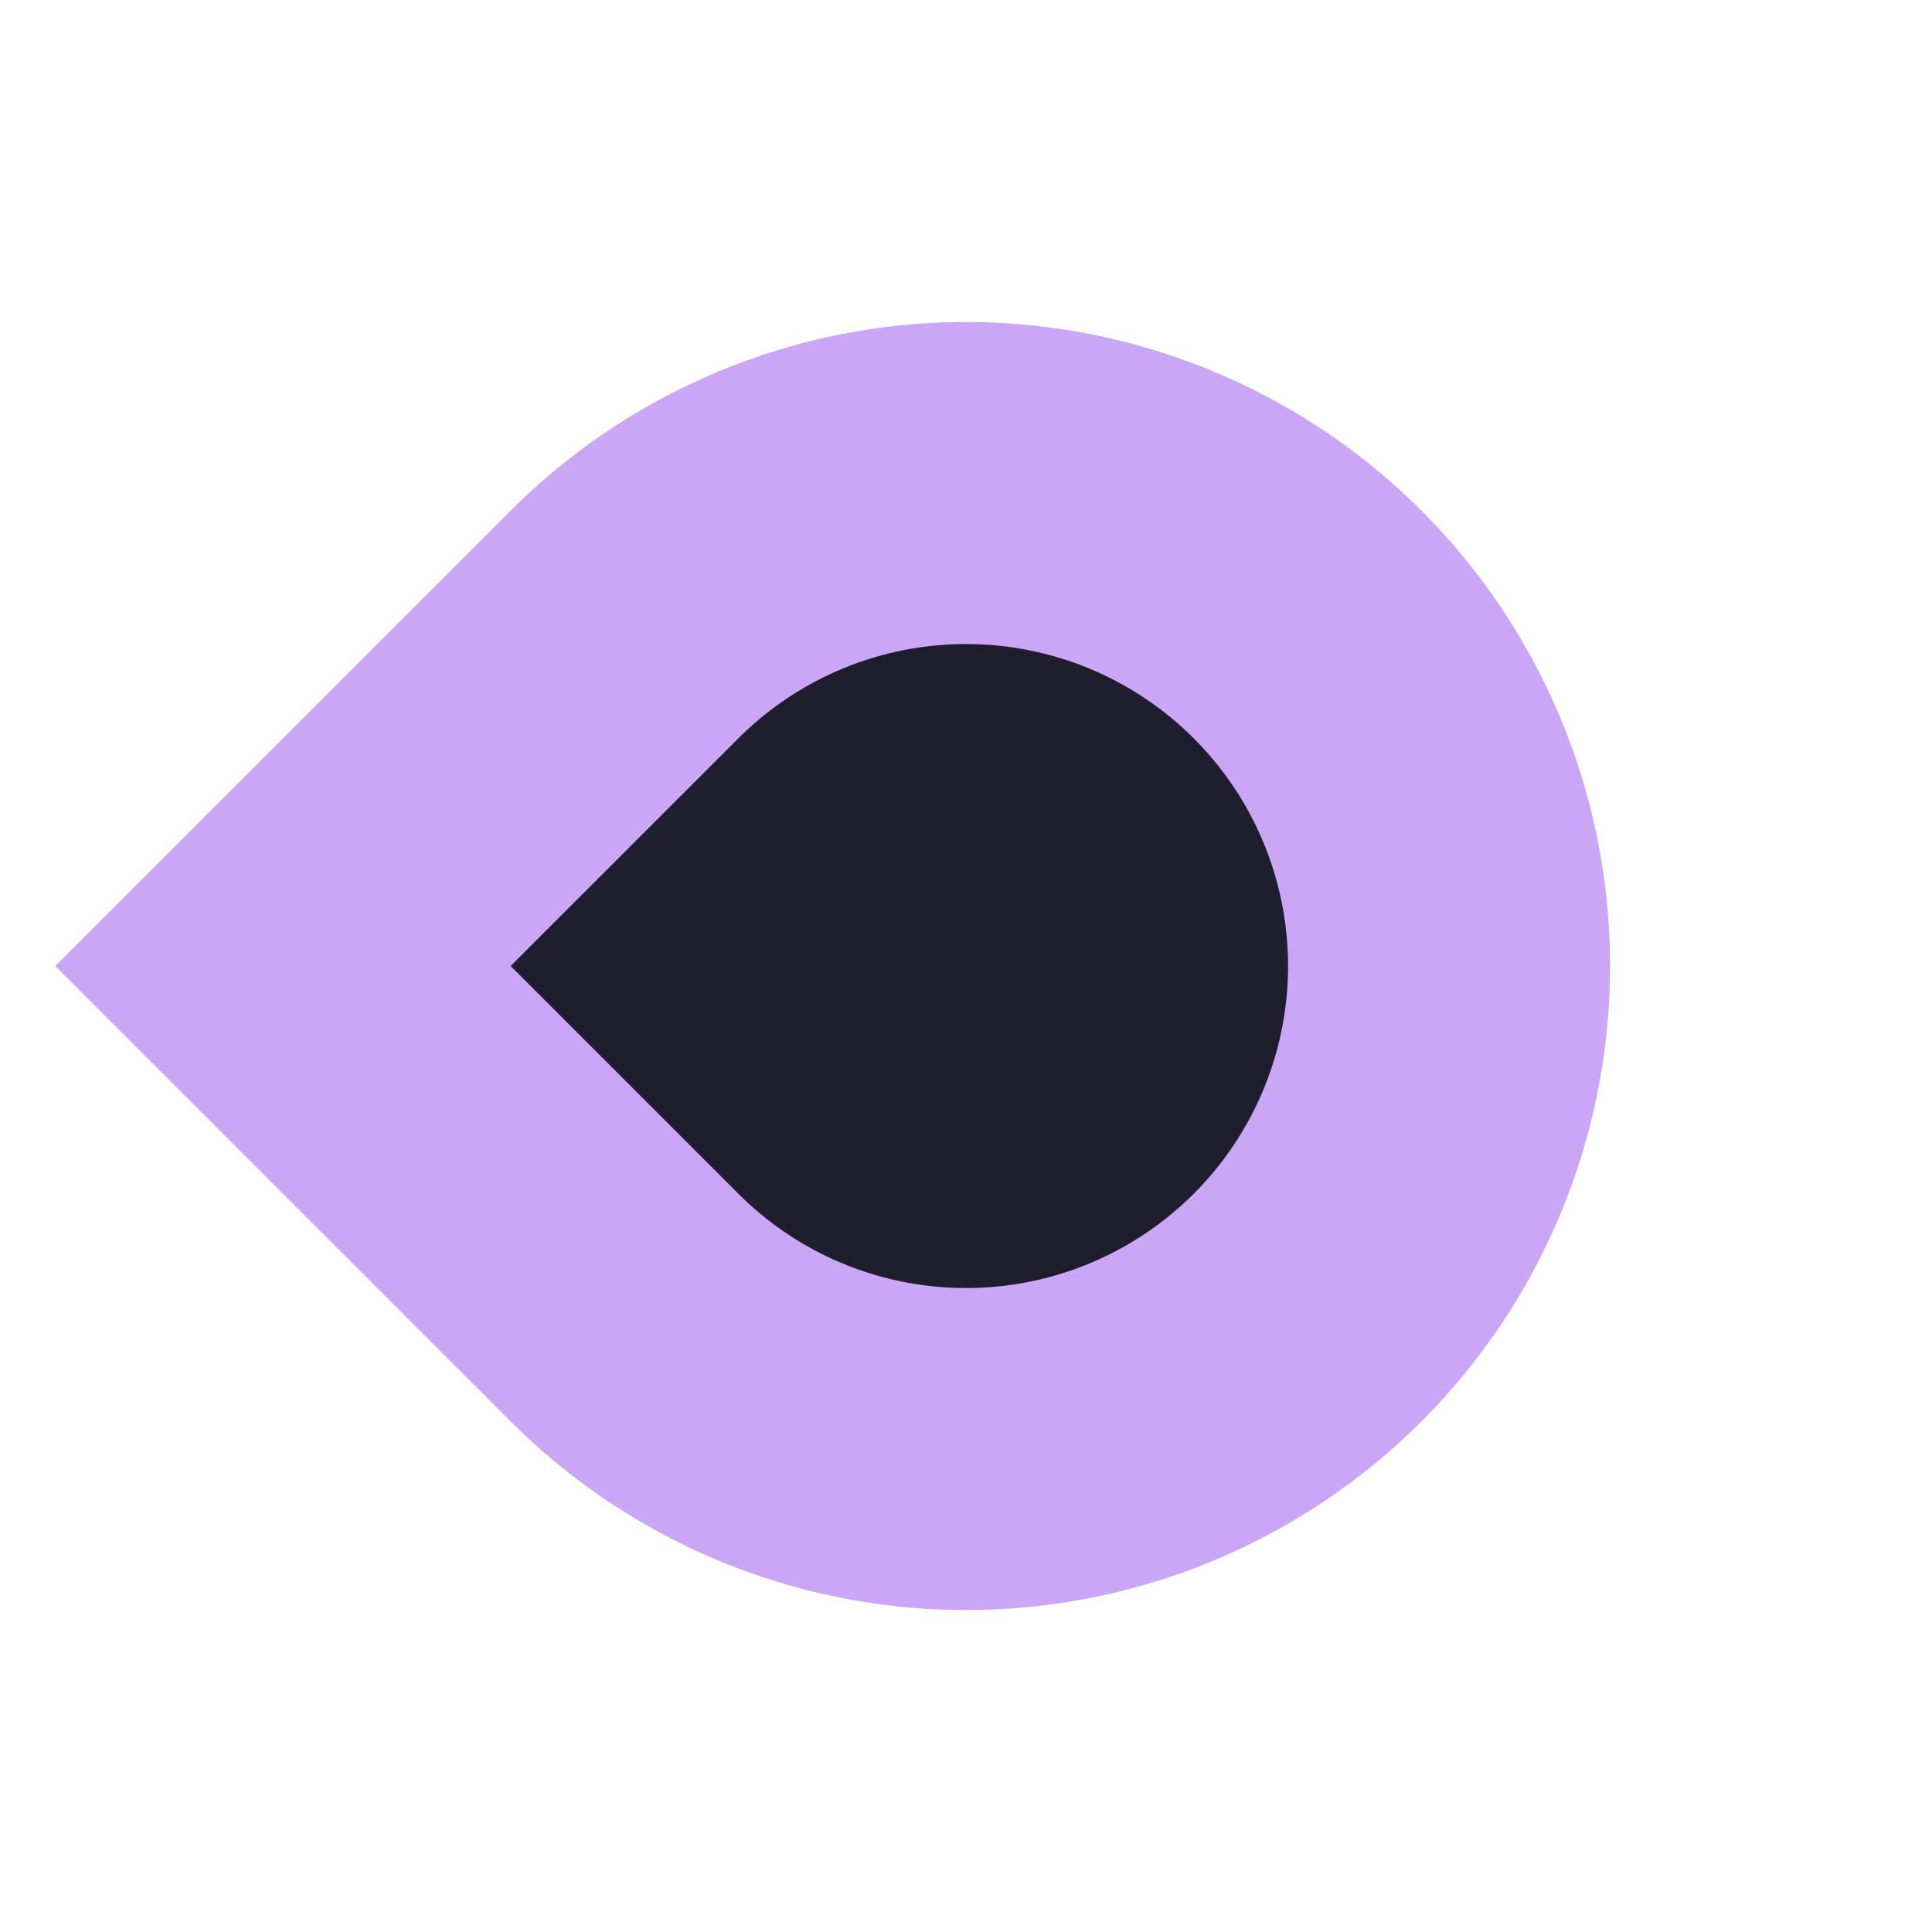 <svg xmlns="http://www.w3.org/2000/svg" width="48" height="48" version="1.1"><defs><linearGradient id="color-primary-dark" x1="4" x2="19.997" y1="4" y2="4" gradientTransform="rotate(45,12,12)" gradientUnits="userSpaceOnUse"><stop offset="1" stop-color="#cba6f7"/></linearGradient><linearGradient id="color-surface" x1="4" x2="19.997" y1="4" y2="4" gradientTransform="rotate(45,12,12)" gradientUnits="userSpaceOnUse"><stop offset="1" stop-color="#1e1e2e"/></linearGradient></defs><g id="scale-slider" transform="matrix(0,2,2,0,0,0)"><rect width="24" height="24" fill="none"/><path fill="url(#color-surface)" stroke="url(#color-primary-dark)" stroke-linecap="round" stroke-width="4" d="m12 3.515 4.243 4.243a6 6 0 1 1-8.485 0z" style="paint-order:stroke fill markers"/></g></svg>